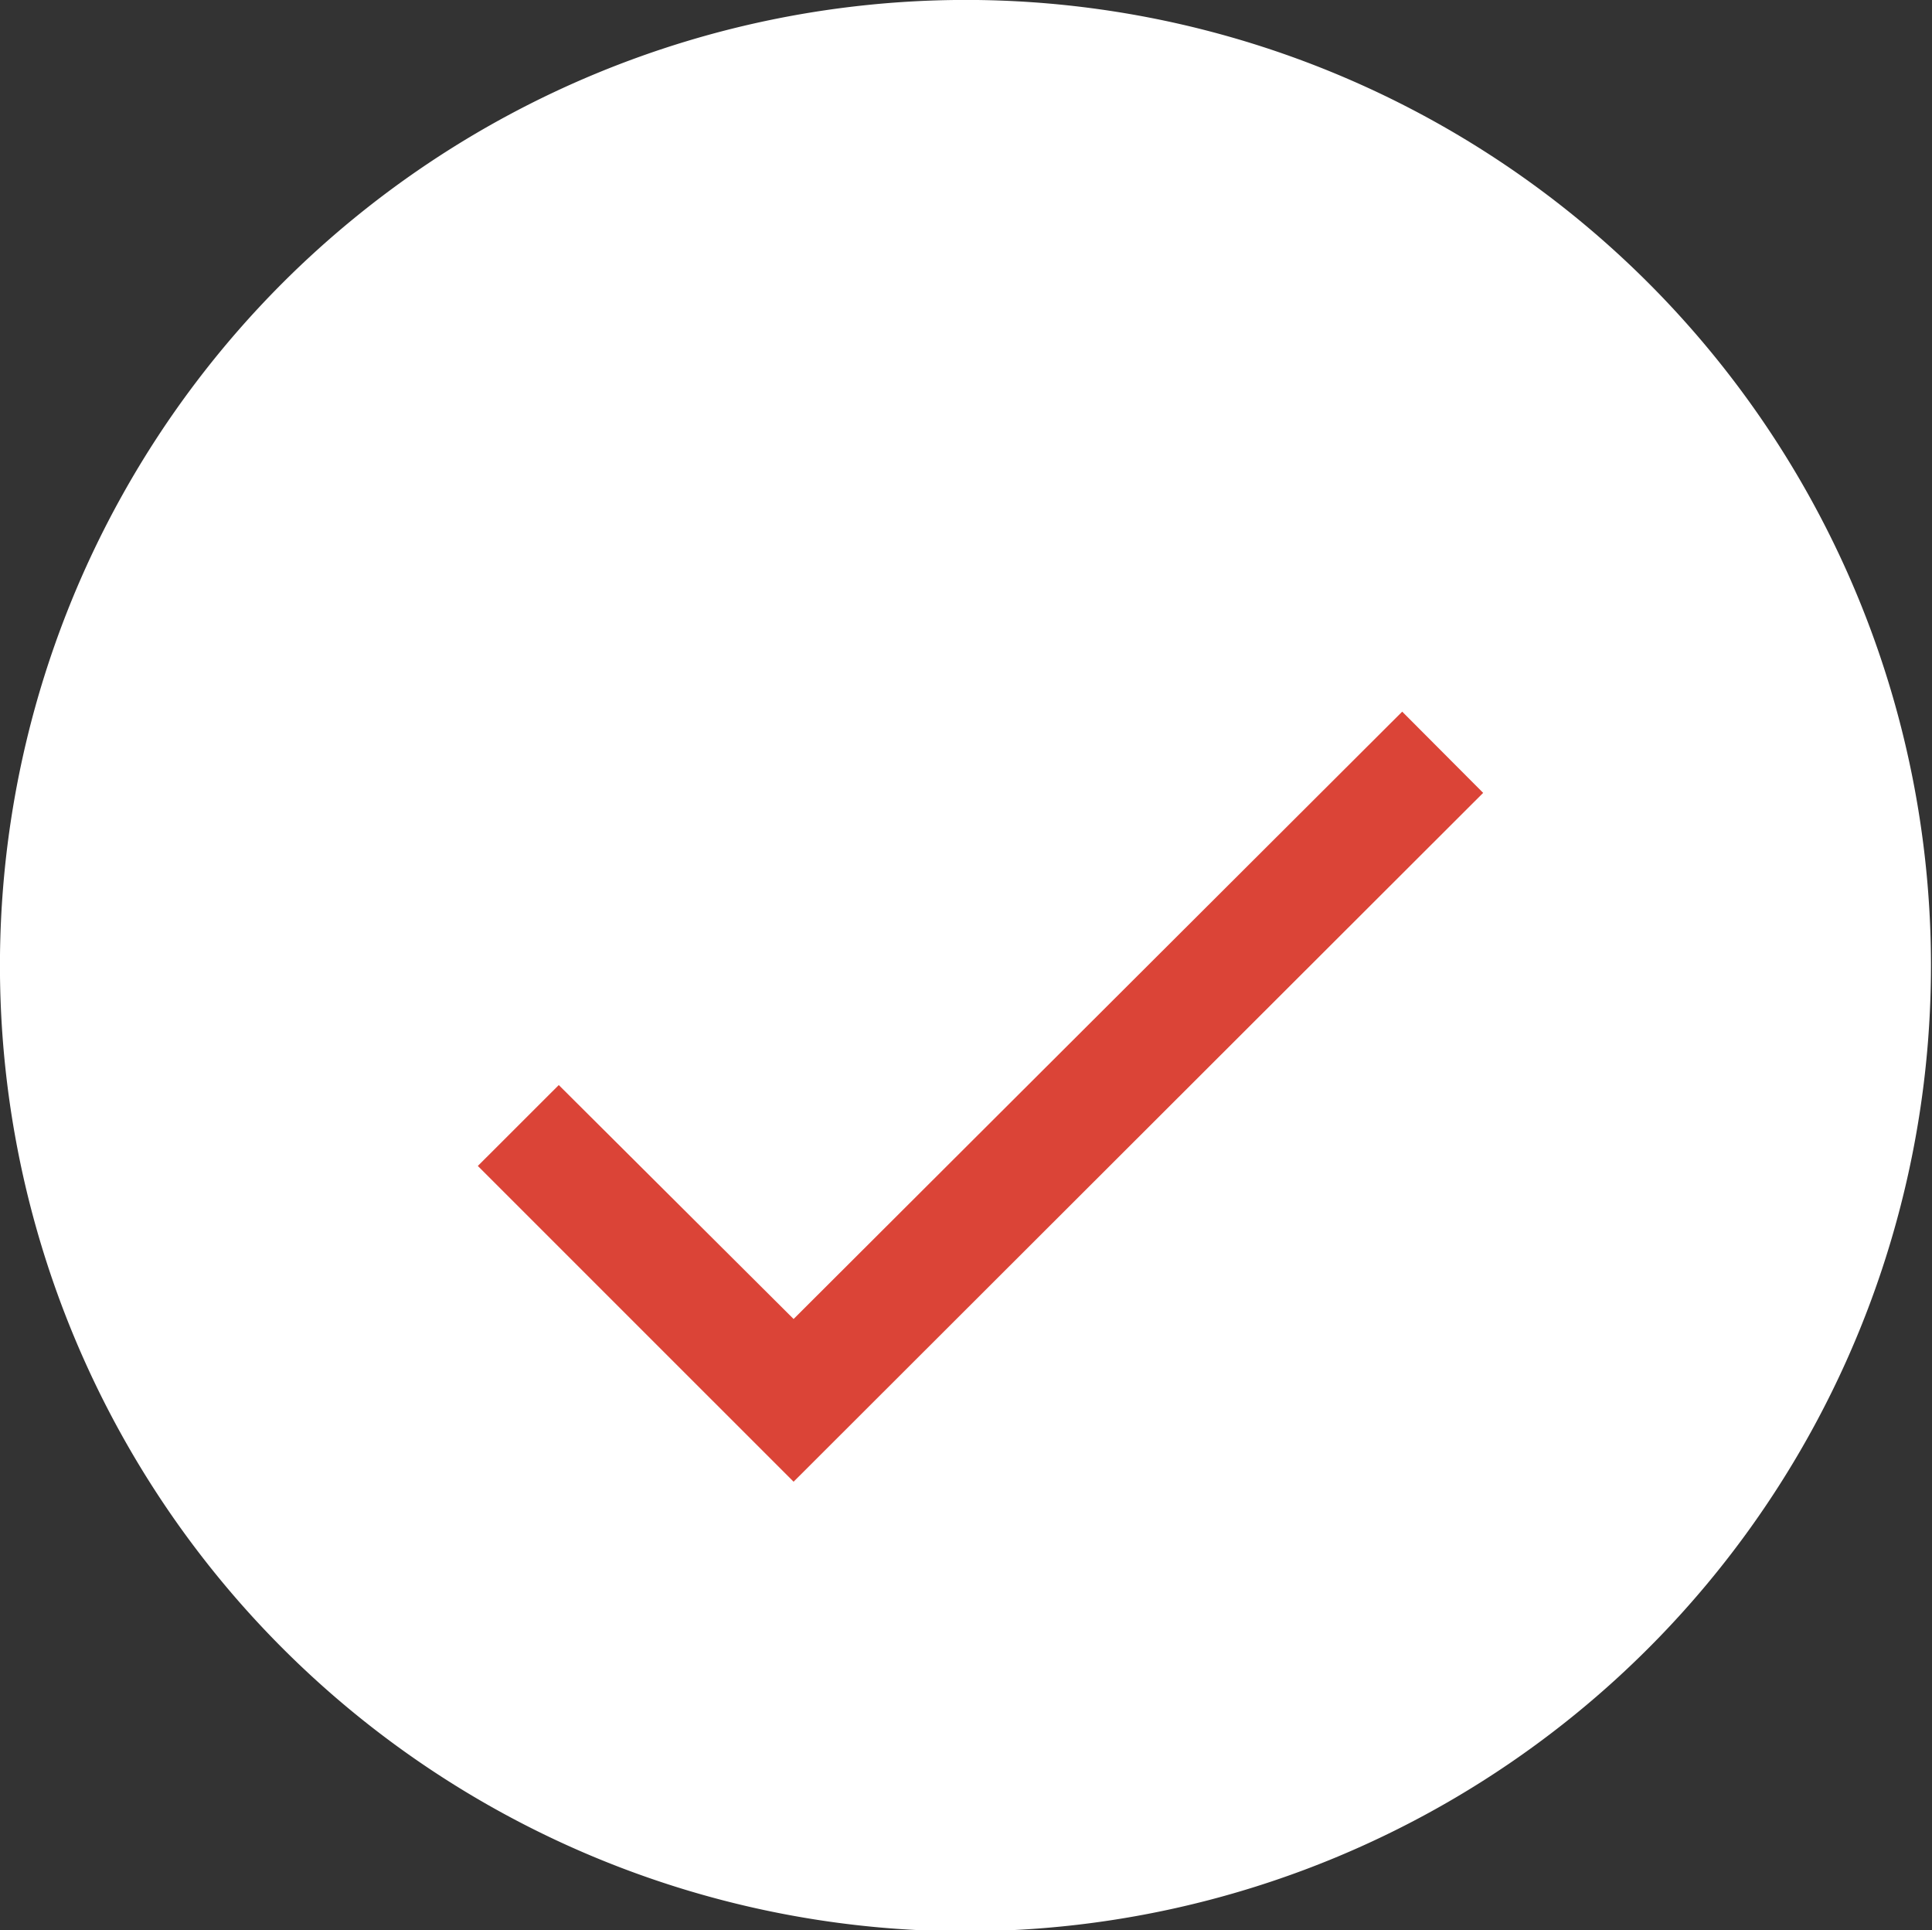 <svg xmlns="http://www.w3.org/2000/svg" width="29.735" height="29.701" viewBox="0 0 29.735 29.701"><rect x="0" y="0" width="29.735" height="29.701" fill="#333333" stroke="none"/><defs><style>.a{fill:#fff;}.b{fill:#db4437;}</style></defs><g transform="translate(-218.279 -1194.357)"><path class="a" d="M1637.7,516.96a14.86,14.86,0,1,1-10.515,4.349A14.886,14.886,0,0,1,1637.7,516.96Z" transform="translate(-1404.551 677.396)"/><path class="b" d="M1649.513,534.908l-10.613,10.6-4.86-4.859,1.246-1.245,3.614,3.6,9.367-9.346Z" transform="translate(-1408.407 671.65)"/></g></svg>